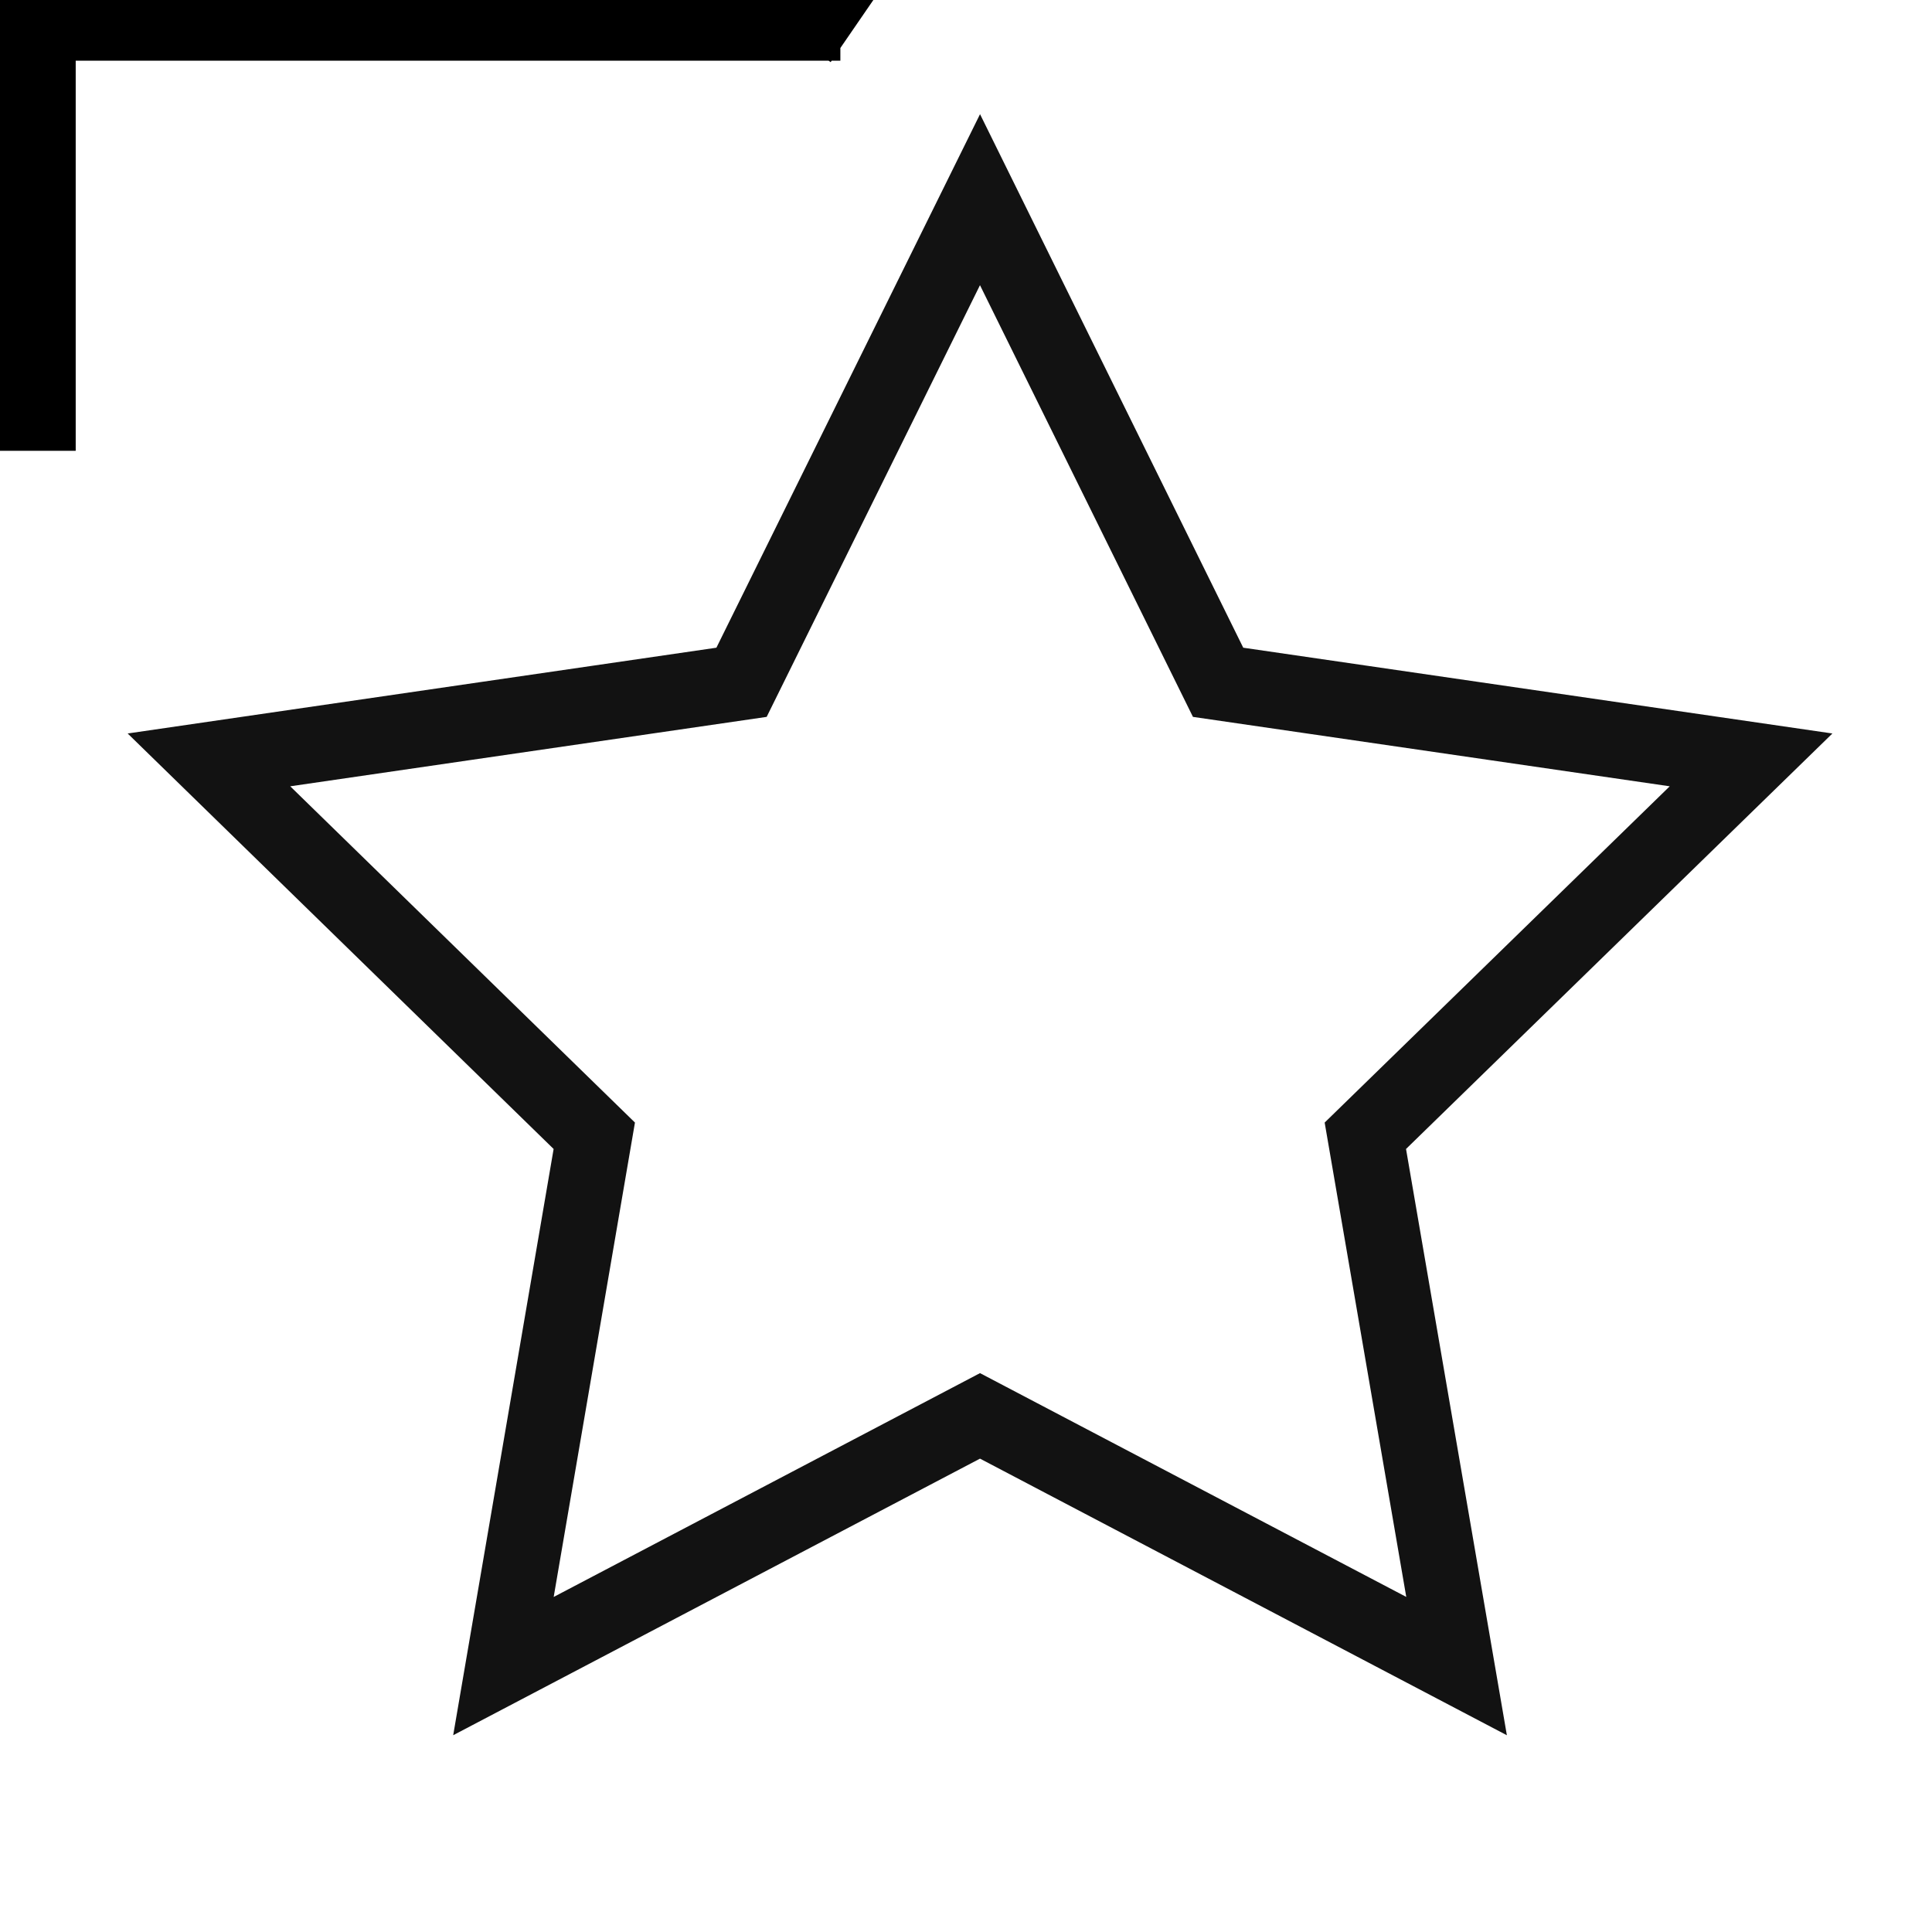 <?xml version="1.0" encoding="UTF-8" standalone="no"?>
<svg
   xmlns:dc="http://purl.org/dc/elements/1.1/"
   xmlns:cc="http://creativecommons.org/ns#"
   xmlns:rdf="http://www.w3.org/1999/02/22-rdf-syntax-ns#"
   xmlns:svg="http://www.w3.org/2000/svg"
   xmlns="http://www.w3.org/2000/svg"
   xmlns:sodipodi="http://sodipodi.sourceforge.net/DTD/sodipodi-0.dtd"
   xmlns:inkscape="http://www.inkscape.org/namespaces/inkscape"
   viewBox="0 0 51.04 49.47"
   width="30"
   height="30"
   version="1.1"
   id="svg12"
   sodipodi:docname="star-tool.svg"
   inkscape:version="0.92.2 5c3e80d, 2017-08-06">
  <sodipodi:namedview
     pagecolor="#ffffff"
     bordercolor="#666666"
     borderopacity="1"
     objecttolerance="10"
     gridtolerance="10"
     guidetolerance="10"
     inkscape:pageopacity="0"
     inkscape:pageshadow="2"
     inkscape:window-width="1038"
     inkscape:window-height="749"
     id="namedview14"
     showgrid="false"
     inkscape:zoom="4.7705679"
     inkscape:cx="-13.25945"
     inkscape:cy="24.735001"
     inkscape:window-x="0"
     inkscape:window-y="0"
     inkscape:window-maximized="0"
     inkscape:current-layer="svg12" />
  <defs
     id="defs4">
    <style
       id="style2">.cls-1,.cls-2{fill:none;}.cls-1{stroke:#f9ba00;stroke-miterlimit:10;stroke-width:2px;}</style>
  </defs>
  <polygon
     class="cls-1"
     points="38.48,43.23 25.89,36.62 13.3,43.23 15.7,29.22 5.52,19.29 19.59,17.24 25.89,4.49 32.18,17.24 46.26,19.29 36.07,29.22 "
     id="polygon6"
     style="fill:none;stroke:#121212;stroke-width:2px;stroke-miterlimit:10;stroke-opacity:1" />
  <polyline
     class="cls-2"
     points="6.8 0 51.04 0 51.04 49.47 0 49.47 0 0 6.8 0"
     id="polyline8"
     style="fill:none" />
  <path
     style="fill:none;fill-rule:evenodd;stroke:#000000;stroke-width:2;stroke-linecap:butt;stroke-linejoin:miter;stroke-miterlimit:4;stroke-dasharray:none;stroke-opacity:1"
     d="M 1,11.124 V -0.181 h 21.201 l 0.31,0.213"
     id="path828"
     inkscape:connector-curvature="0" />
</svg>
